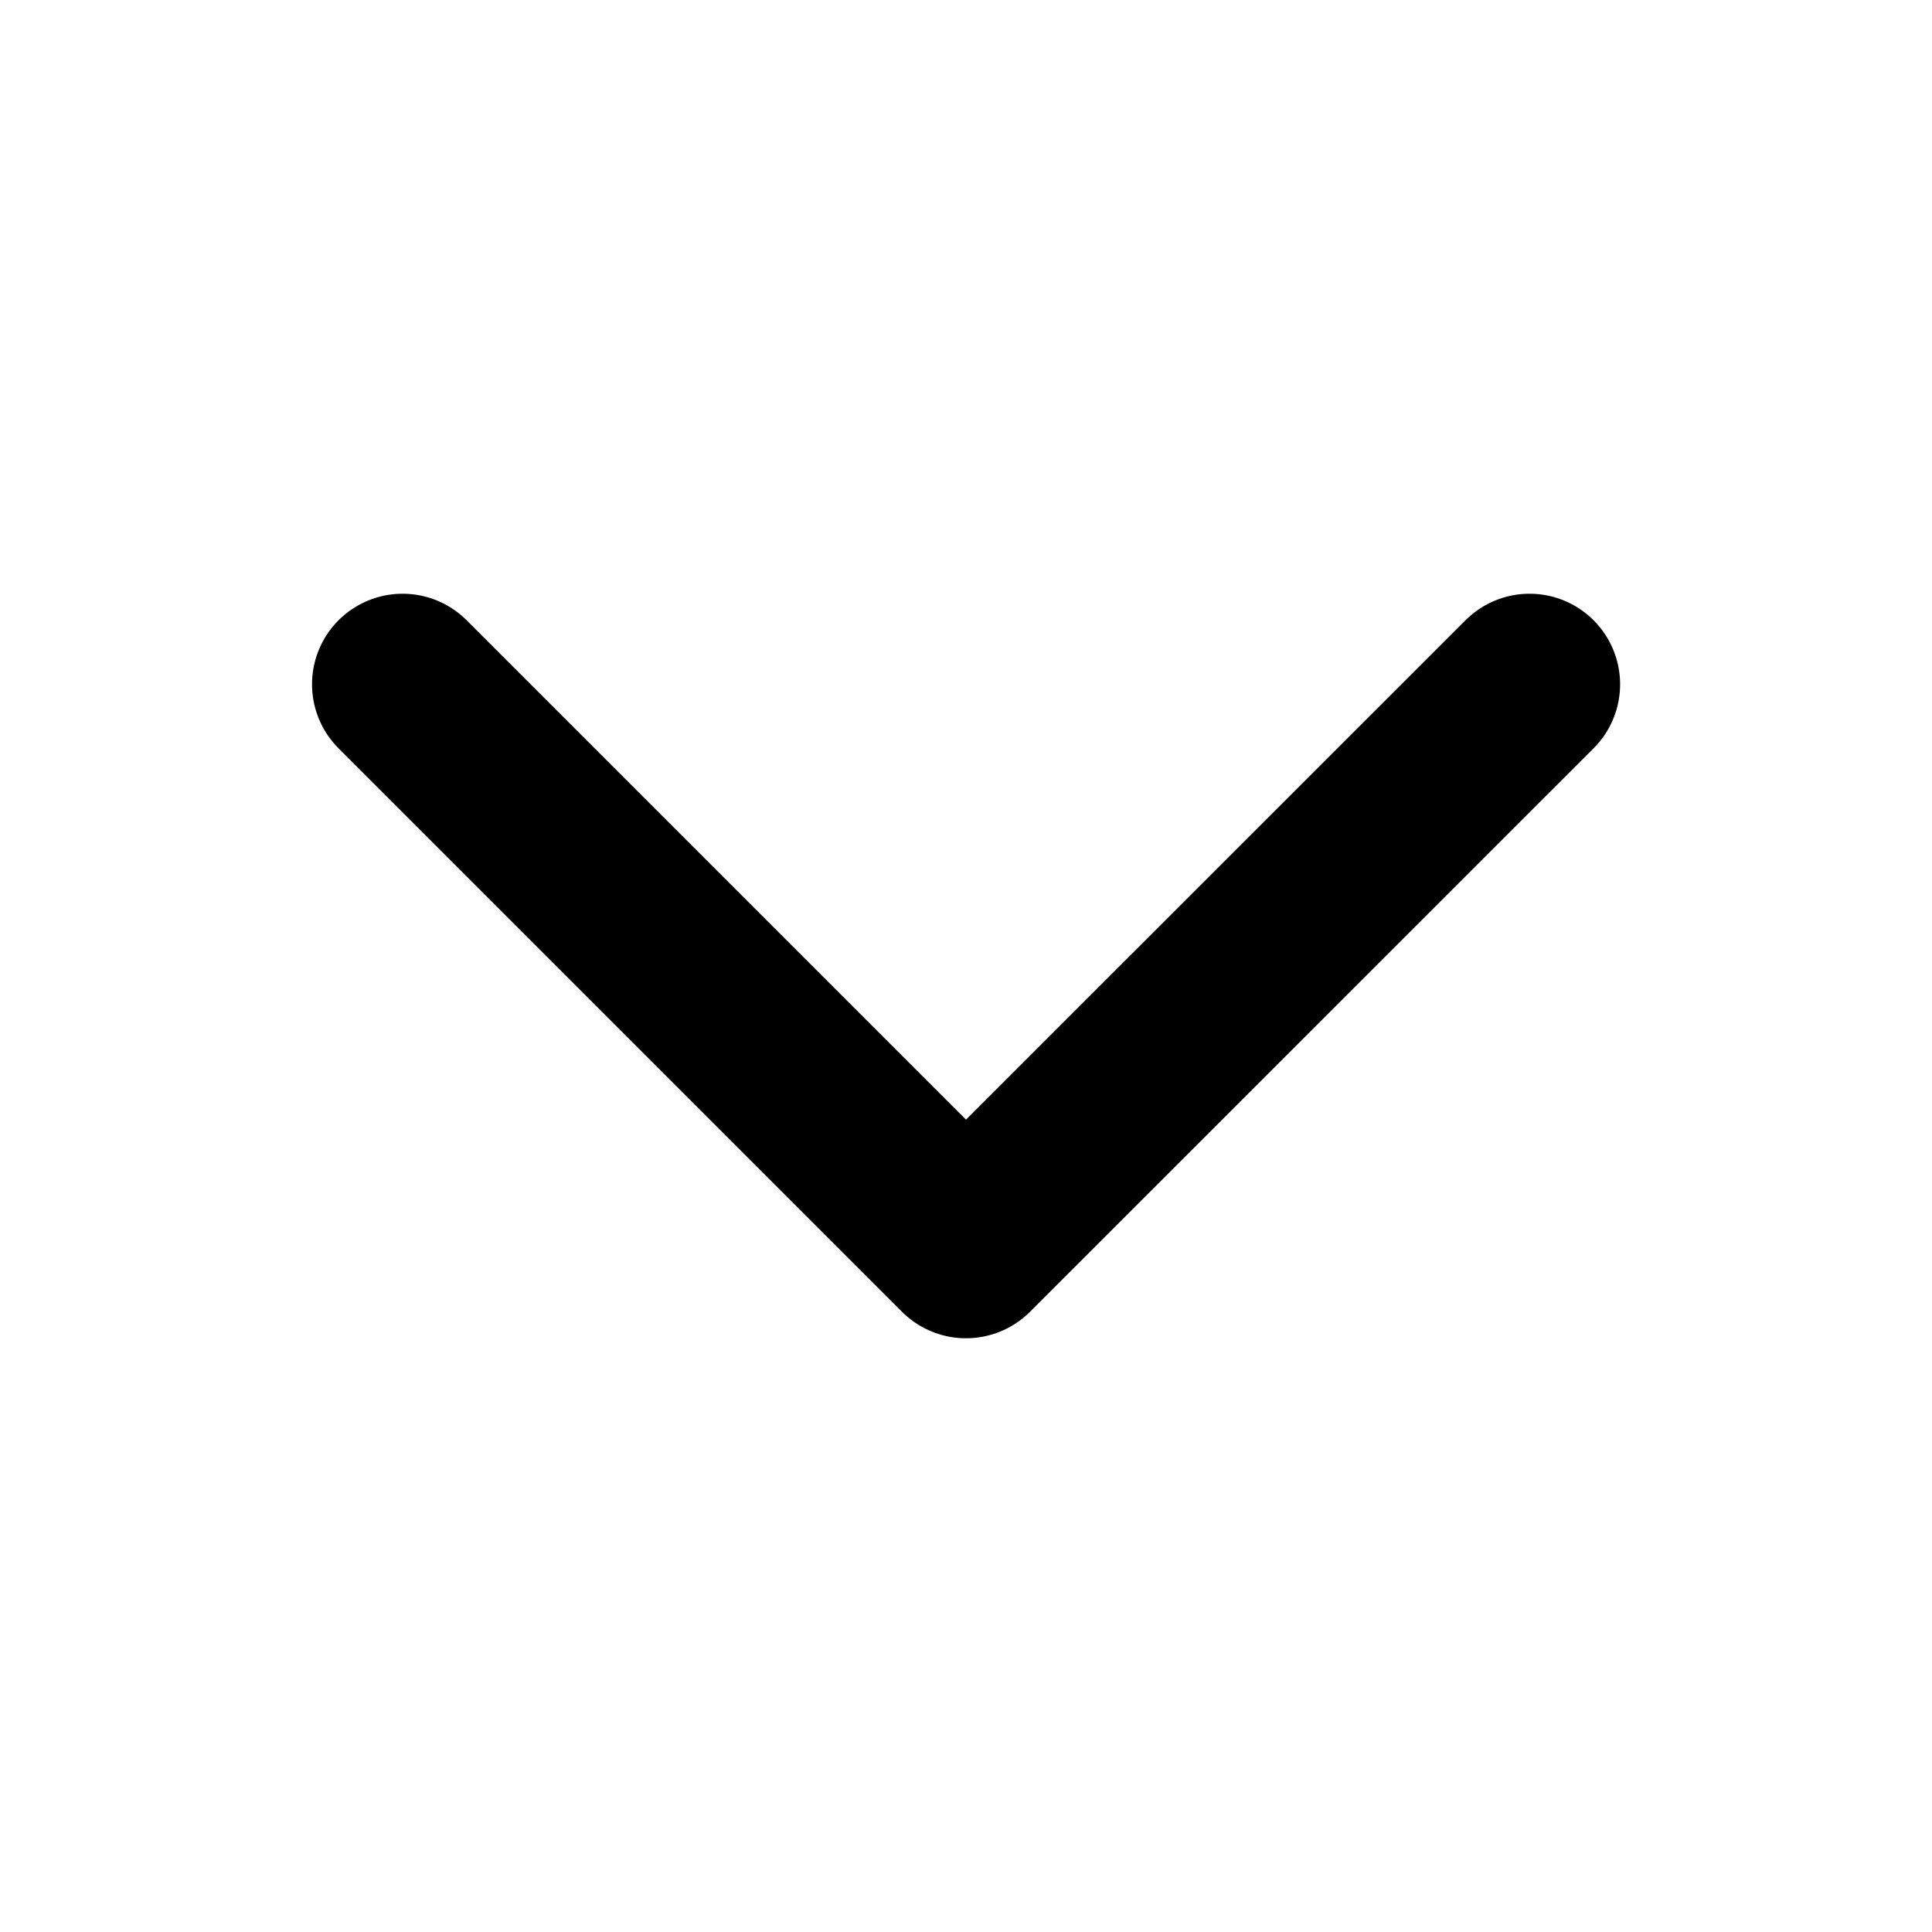 <svg width="16" height="16" viewBox="0 0 16 16" fill="none" xmlns="http://www.w3.org/2000/svg"><path d="M3.334 5.667L8 10.333l4.667-4.666" stroke="currentColor" stroke-width="1.5" stroke-linecap="round" stroke-linejoin="round"/></svg>